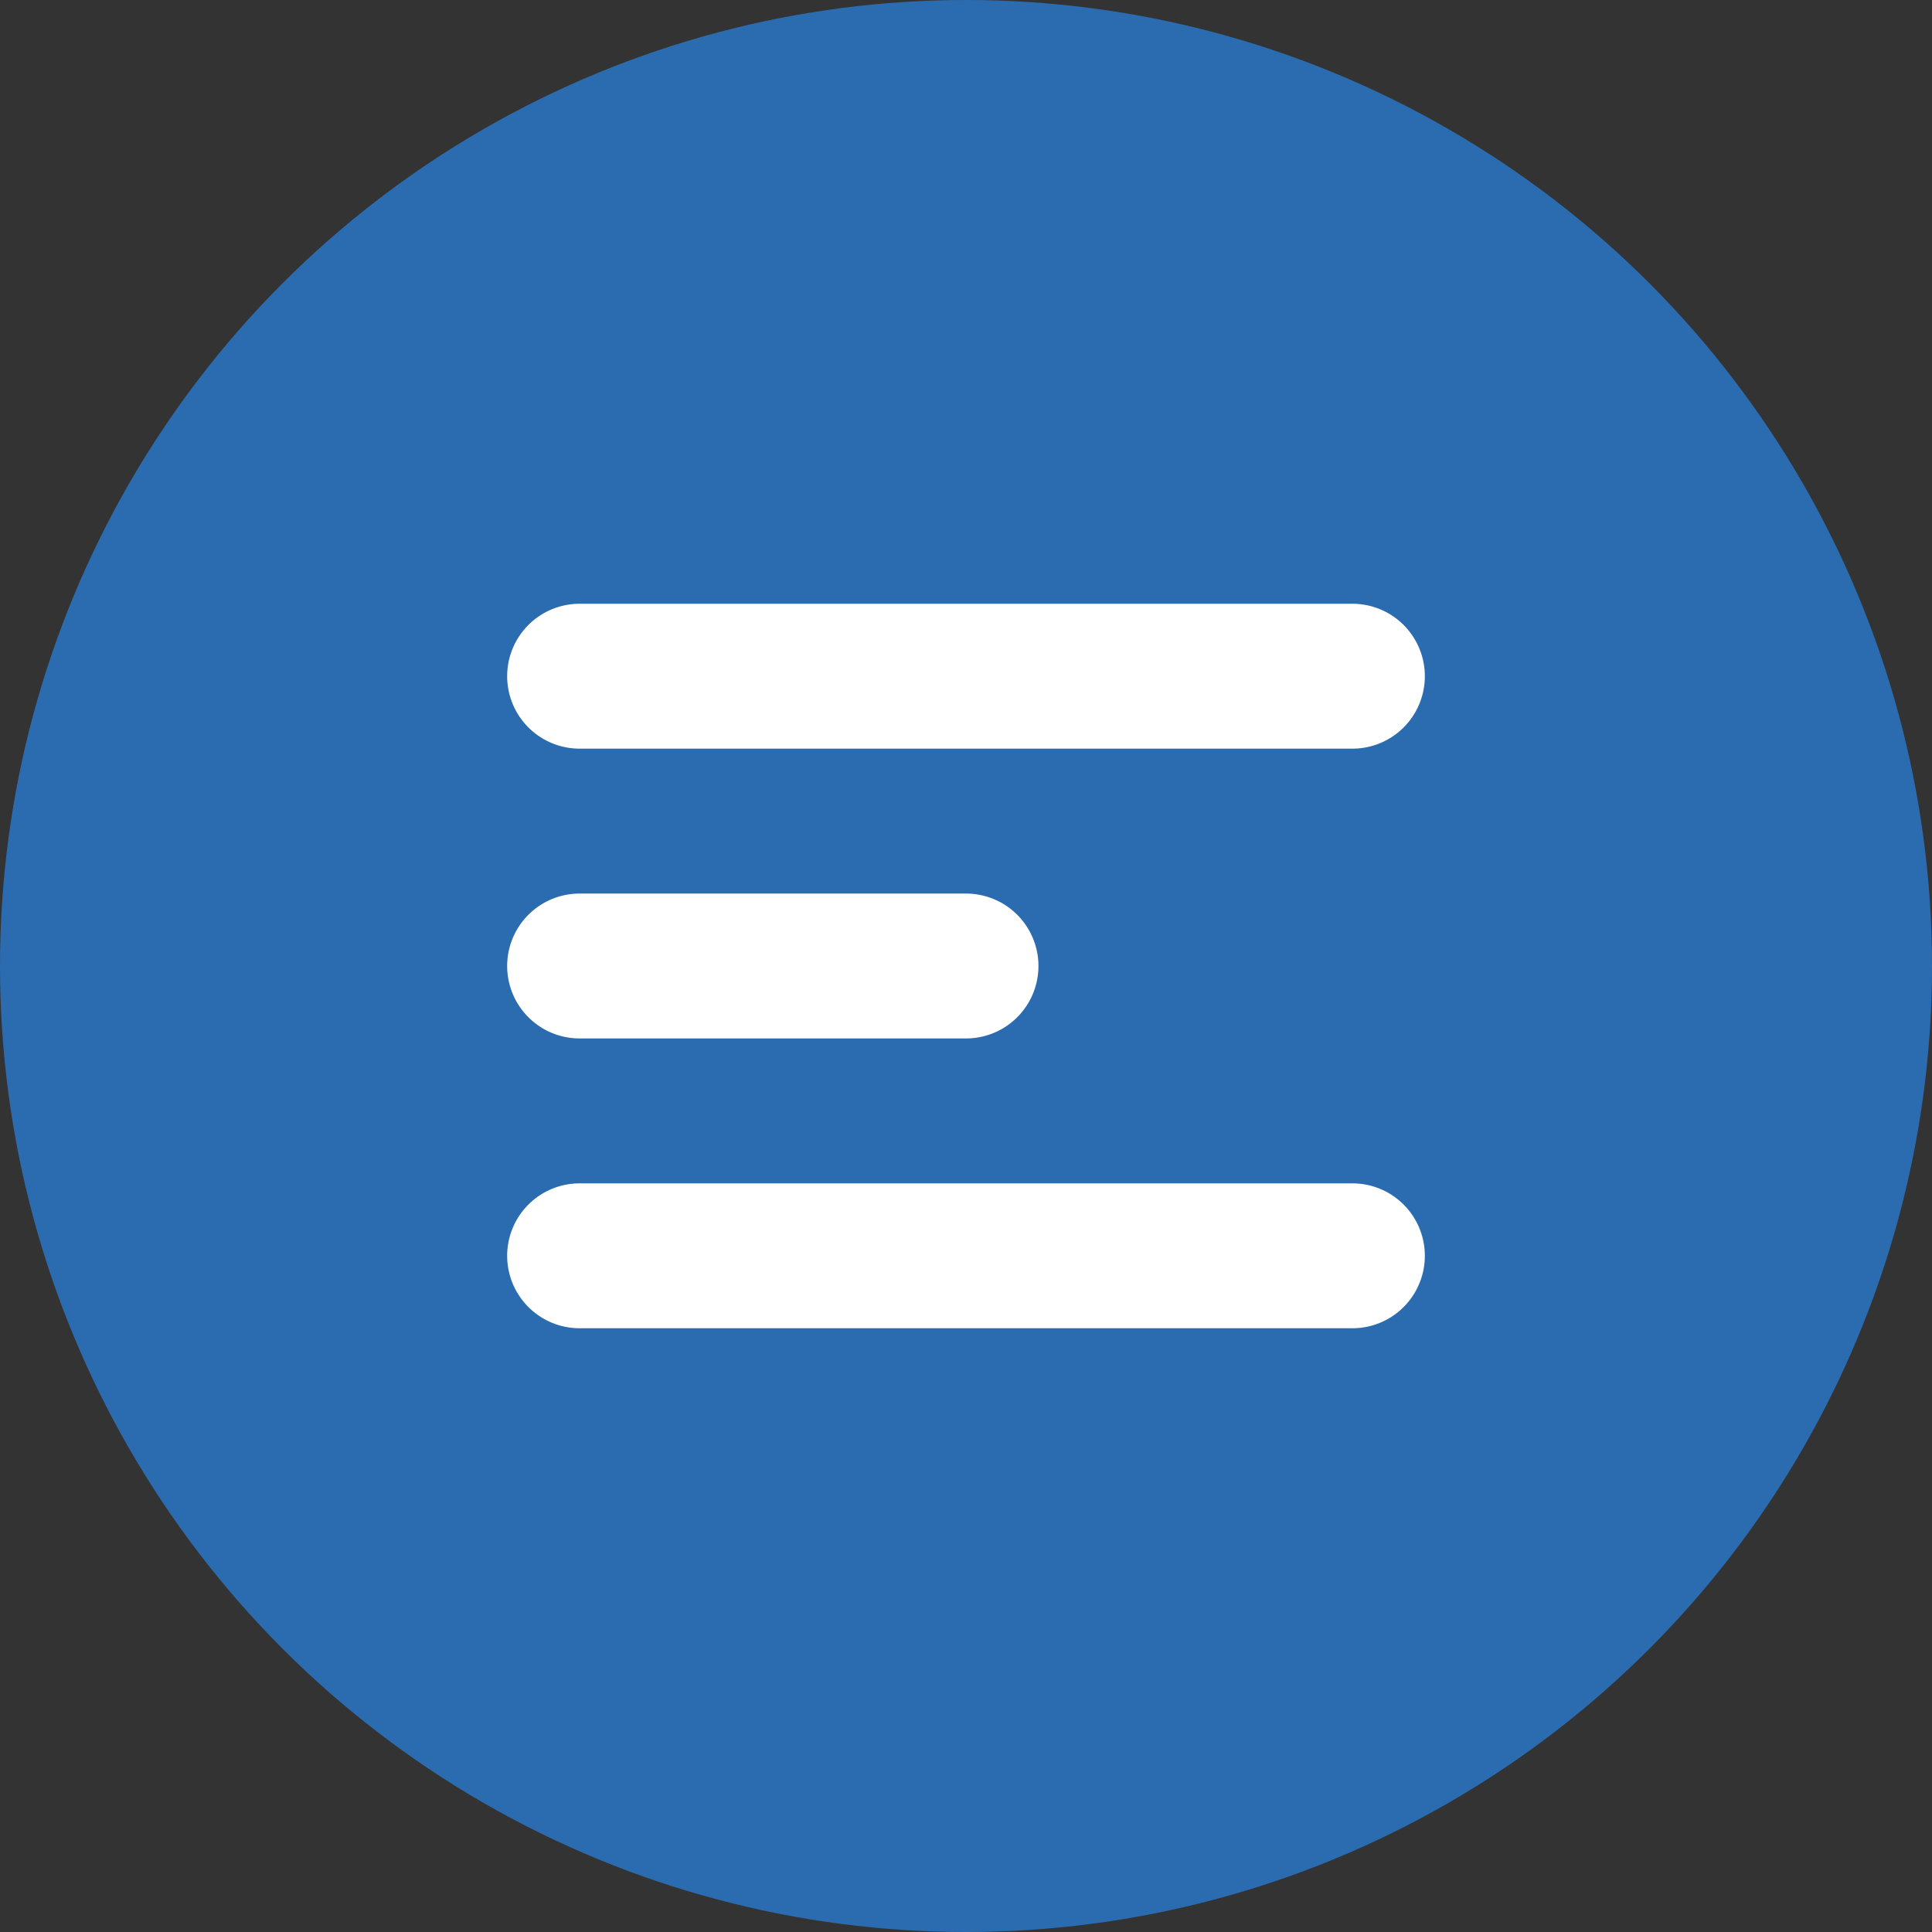 <svg width="20" height="20" viewBox="0 0 20 20" fill="none" xmlns="http://www.w3.org/2000/svg">
  <rect x="0" y="0" width="20" height="20" fill="#333333" stroke="none"/>
  <circle cx="10" cy="10" r="10" fill="#2B6CB0"/>
  <path d="M6 7L14 7M6 10L10 10M6 13L14 13" stroke="white" stroke-width="1.5" stroke-linecap="round"/>
</svg> 